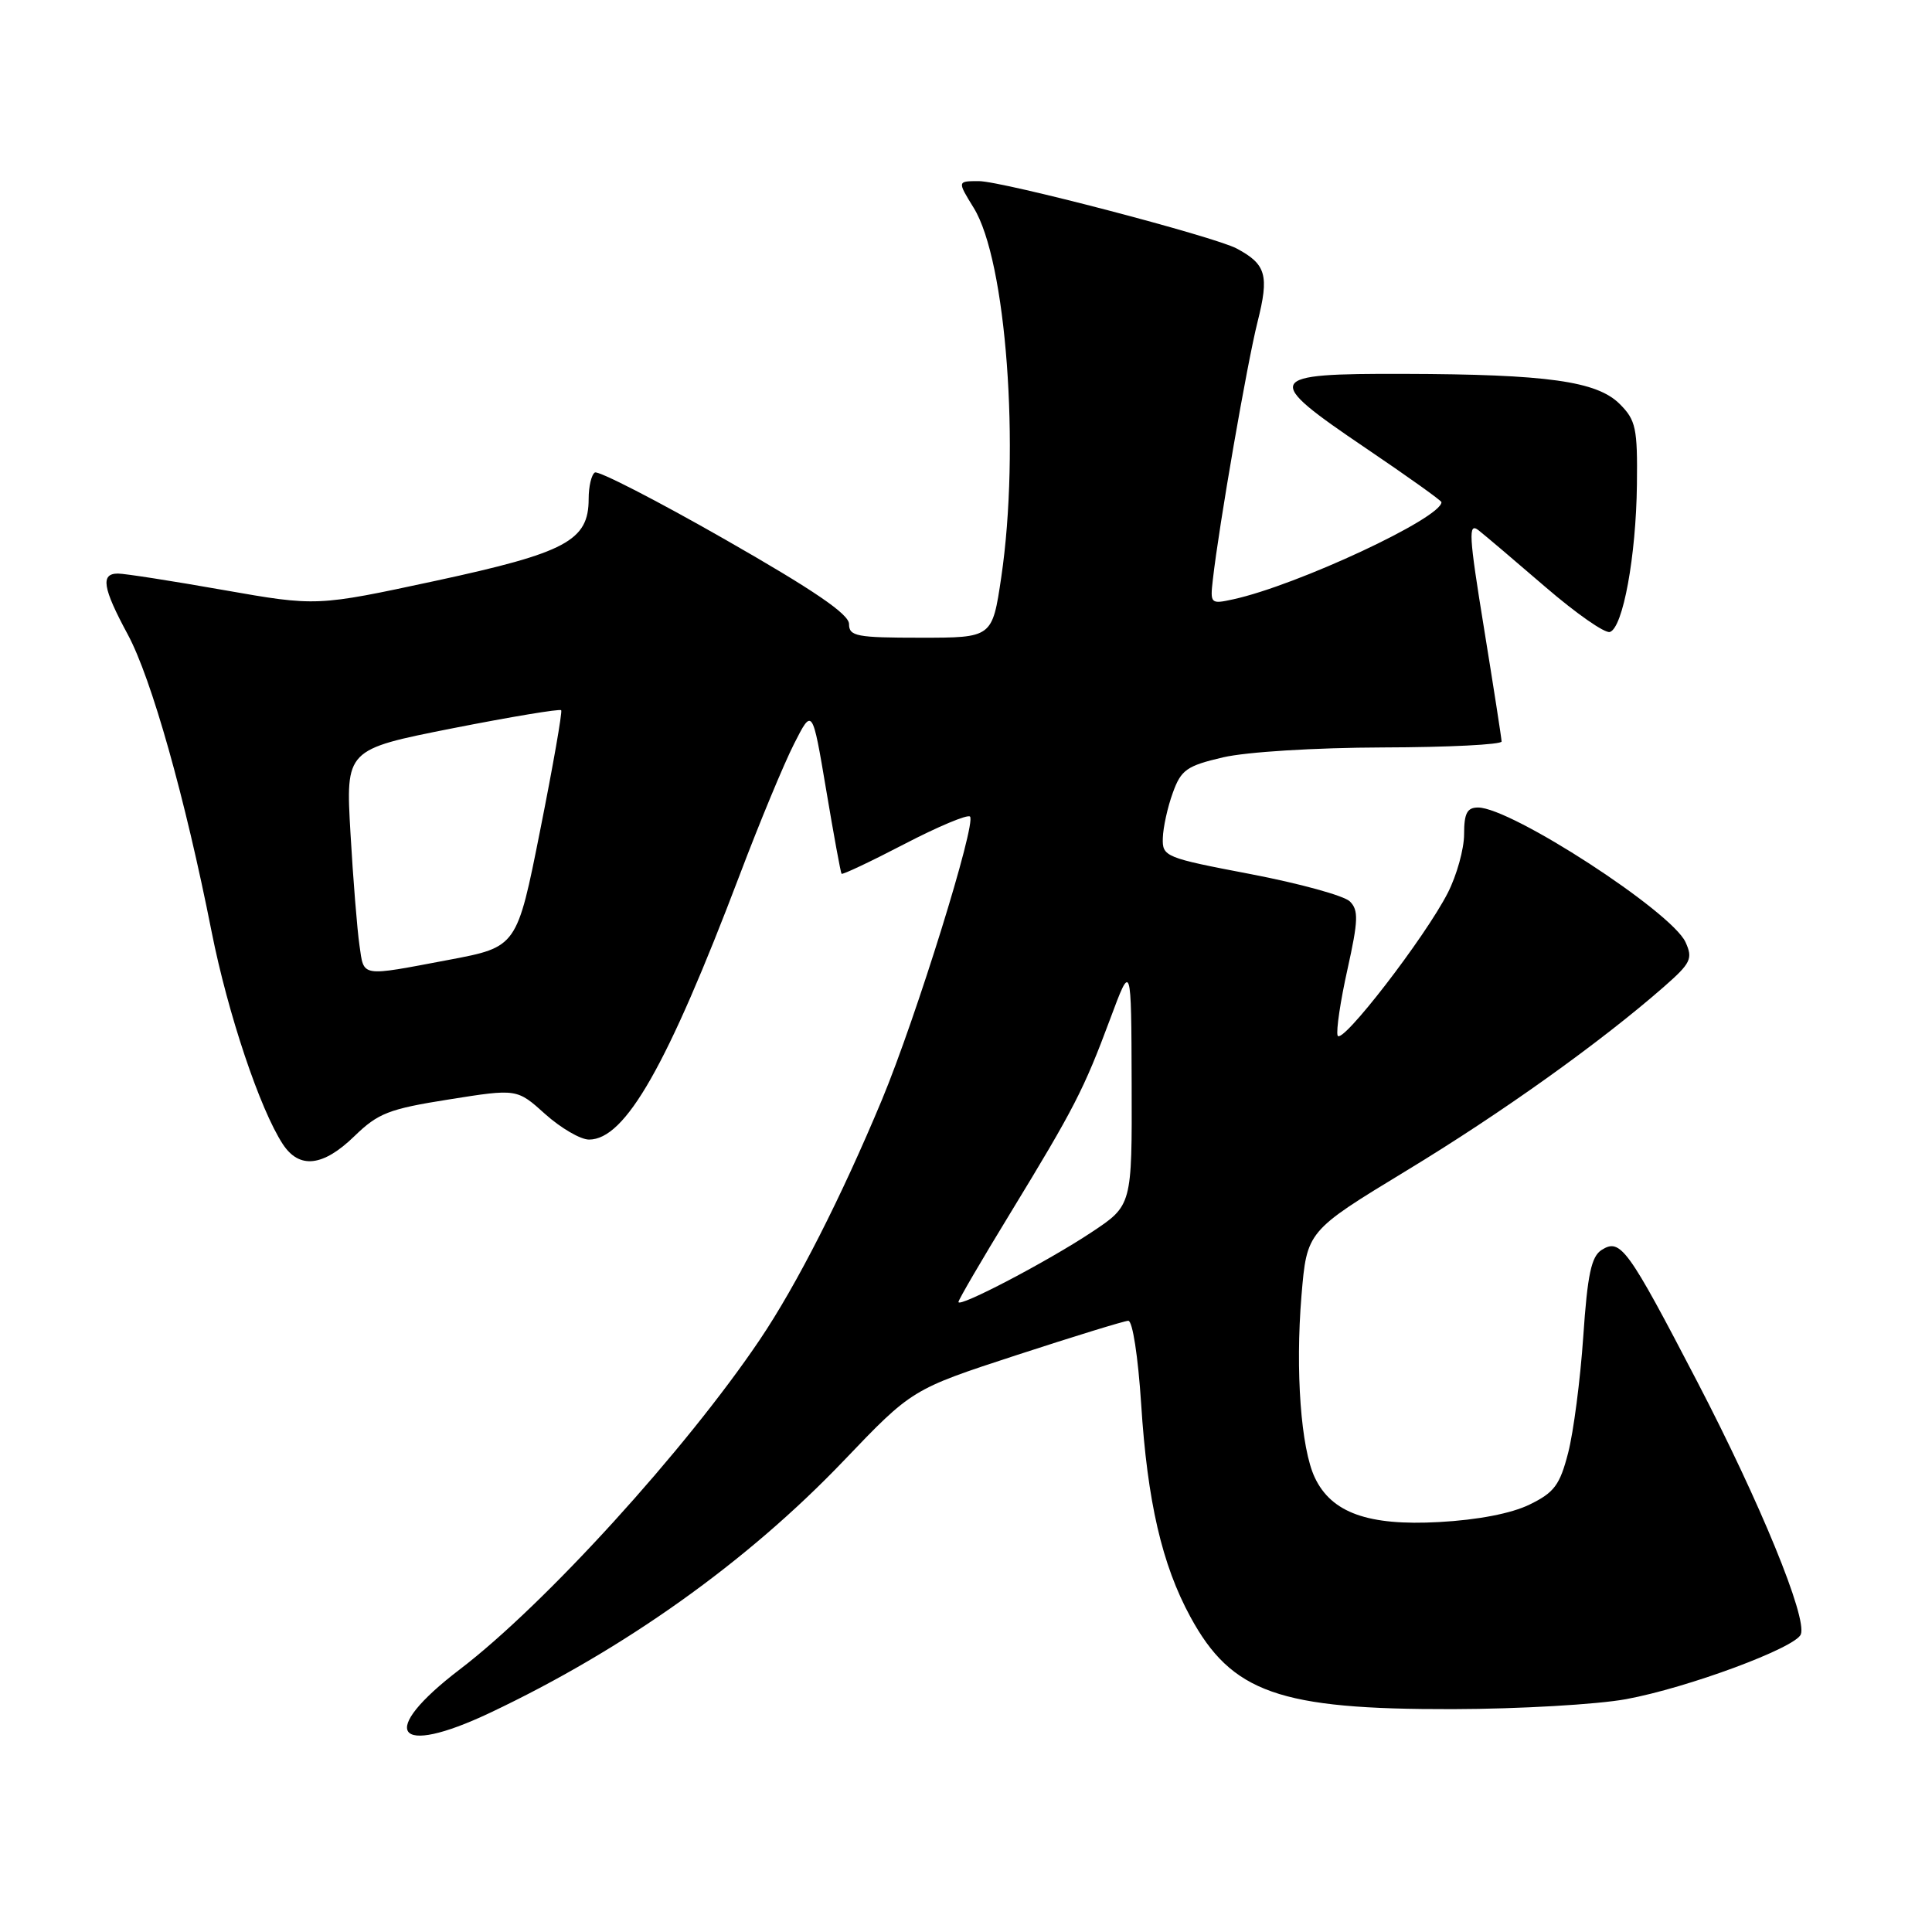 <?xml version="1.0" encoding="UTF-8" standalone="no"?>
<!DOCTYPE svg PUBLIC "-//W3C//DTD SVG 1.1//EN" "http://www.w3.org/Graphics/SVG/1.1/DTD/svg11.dtd" >
<svg xmlns="http://www.w3.org/2000/svg" xmlns:xlink="http://www.w3.org/1999/xlink" version="1.1" viewBox="0 0 256 256">
 <g >
 <path fill="currentColor"
d=" M 64.94 226.95 C 82.74 218.53 98.99 206.95 111.80 193.55 C 120.84 184.09 120.84 184.09 134.67 179.57 C 142.28 177.09 148.95 175.03 149.50 175.01 C 150.07 174.98 150.80 179.74 151.21 186.04 C 152.03 198.95 153.97 207.33 157.73 214.24 C 163.20 224.30 169.50 226.52 192.50 226.47 C 201.30 226.45 211.63 225.85 215.45 225.15 C 223.62 223.65 237.93 218.34 238.62 216.56 C 239.47 214.33 233.25 199.15 224.93 183.15 C 215.65 165.32 214.73 164.05 212.23 165.62 C 210.86 166.49 210.35 168.85 209.79 177.11 C 209.40 182.82 208.50 189.75 207.79 192.50 C 206.69 196.77 205.95 197.77 202.68 199.36 C 200.28 200.54 195.82 201.40 190.68 201.68 C 181.30 202.20 176.43 200.46 174.22 195.79 C 172.38 191.92 171.63 181.66 172.45 171.71 C 173.17 163.13 173.17 163.13 186.34 155.13 C 199.01 147.45 212.10 138.09 220.47 130.76 C 224.05 127.62 224.34 127.03 223.34 124.84 C 221.49 120.79 200.24 107.00 195.85 107.00 C 194.40 107.00 194.00 107.76 194.00 110.54 C 194.00 112.49 193.03 115.97 191.85 118.29 C 188.84 124.20 177.71 138.62 177.24 137.21 C 177.03 136.58 177.61 132.63 178.55 128.43 C 179.98 121.98 180.03 120.60 178.87 119.45 C 178.12 118.69 172.21 117.07 165.75 115.83 C 154.37 113.66 154.00 113.51 154.08 111.04 C 154.12 109.64 154.71 106.95 155.40 105.06 C 156.50 102.00 157.24 101.48 162.07 100.35 C 165.18 99.63 174.22 99.07 183.25 99.04 C 191.91 99.02 198.99 98.66 198.97 98.25 C 198.96 97.84 197.91 91.09 196.64 83.26 C 194.63 70.91 194.53 69.19 195.91 70.26 C 196.78 70.94 200.78 74.34 204.81 77.81 C 208.84 81.28 212.66 83.95 213.32 83.74 C 215.05 83.17 216.79 73.70 216.90 64.20 C 216.99 56.75 216.76 55.67 214.63 53.54 C 211.60 50.51 205.05 49.59 186.02 49.54 C 167.53 49.49 167.23 50.08 180.97 59.38 C 186.48 63.11 191.00 66.33 191.00 66.54 C 191.00 68.64 171.91 77.55 163.42 79.41 C 160.41 80.07 160.34 80.00 160.71 76.79 C 161.52 69.63 165.24 48.18 166.63 42.66 C 168.19 36.47 167.78 35.02 163.87 32.93 C 160.92 31.35 132.80 24.00 129.70 24.00 C 126.84 24.00 126.84 24.00 129.02 27.54 C 133.34 34.52 135.19 59.43 132.67 76.50 C 131.48 84.50 131.48 84.50 121.99 84.50 C 113.49 84.50 112.50 84.31 112.50 82.68 C 112.50 81.38 107.84 78.20 96.07 71.48 C 87.04 66.32 79.27 62.33 78.82 62.61 C 78.37 62.89 78.00 64.46 78.00 66.10 C 78.00 71.64 75.03 73.23 57.73 76.96 C 41.96 80.35 41.96 80.35 29.61 78.18 C 22.82 76.98 16.53 76.00 15.63 76.00 C 13.29 76.00 13.60 77.90 16.93 84.07 C 20.07 89.89 24.53 105.71 28.04 123.46 C 30.19 134.29 34.43 146.95 37.47 151.60 C 39.66 154.94 42.80 154.59 46.96 150.55 C 50.10 147.50 51.52 146.94 59.50 145.68 C 68.50 144.25 68.50 144.25 72.25 147.63 C 74.32 149.48 76.92 151.00 78.05 151.00 C 82.85 151.00 88.41 141.24 98.02 115.92 C 100.64 109.00 103.88 101.19 105.22 98.56 C 107.64 93.79 107.64 93.79 109.47 104.65 C 110.47 110.62 111.39 115.63 111.51 115.78 C 111.63 115.93 115.38 114.16 119.84 111.84 C 124.30 109.52 128.21 107.88 128.53 108.20 C 129.40 109.07 121.39 134.84 116.86 145.73 C 111.48 158.63 105.58 170.24 100.69 177.50 C 90.86 192.09 72.20 212.60 60.93 221.20 C 49.97 229.56 52.31 232.93 64.94 226.95 Z  M 127.00 172.52 C 127.00 172.23 130.09 166.94 133.87 160.75 C 142.35 146.84 143.61 144.39 147.11 135.00 C 149.90 127.50 149.90 127.50 149.95 143.61 C 150.00 159.72 150.00 159.72 144.65 163.27 C 138.81 167.15 127.00 173.33 127.00 172.52 Z  M 47.63 125.25 C 47.33 123.19 46.79 116.51 46.44 110.40 C 45.80 99.31 45.80 99.31 59.93 96.51 C 67.70 94.98 74.19 93.90 74.36 94.11 C 74.53 94.32 73.28 101.47 71.58 109.99 C 68.50 125.48 68.50 125.48 59.50 127.18 C 47.62 129.42 48.25 129.53 47.63 125.25 Z "/>
</g>
</svg>
